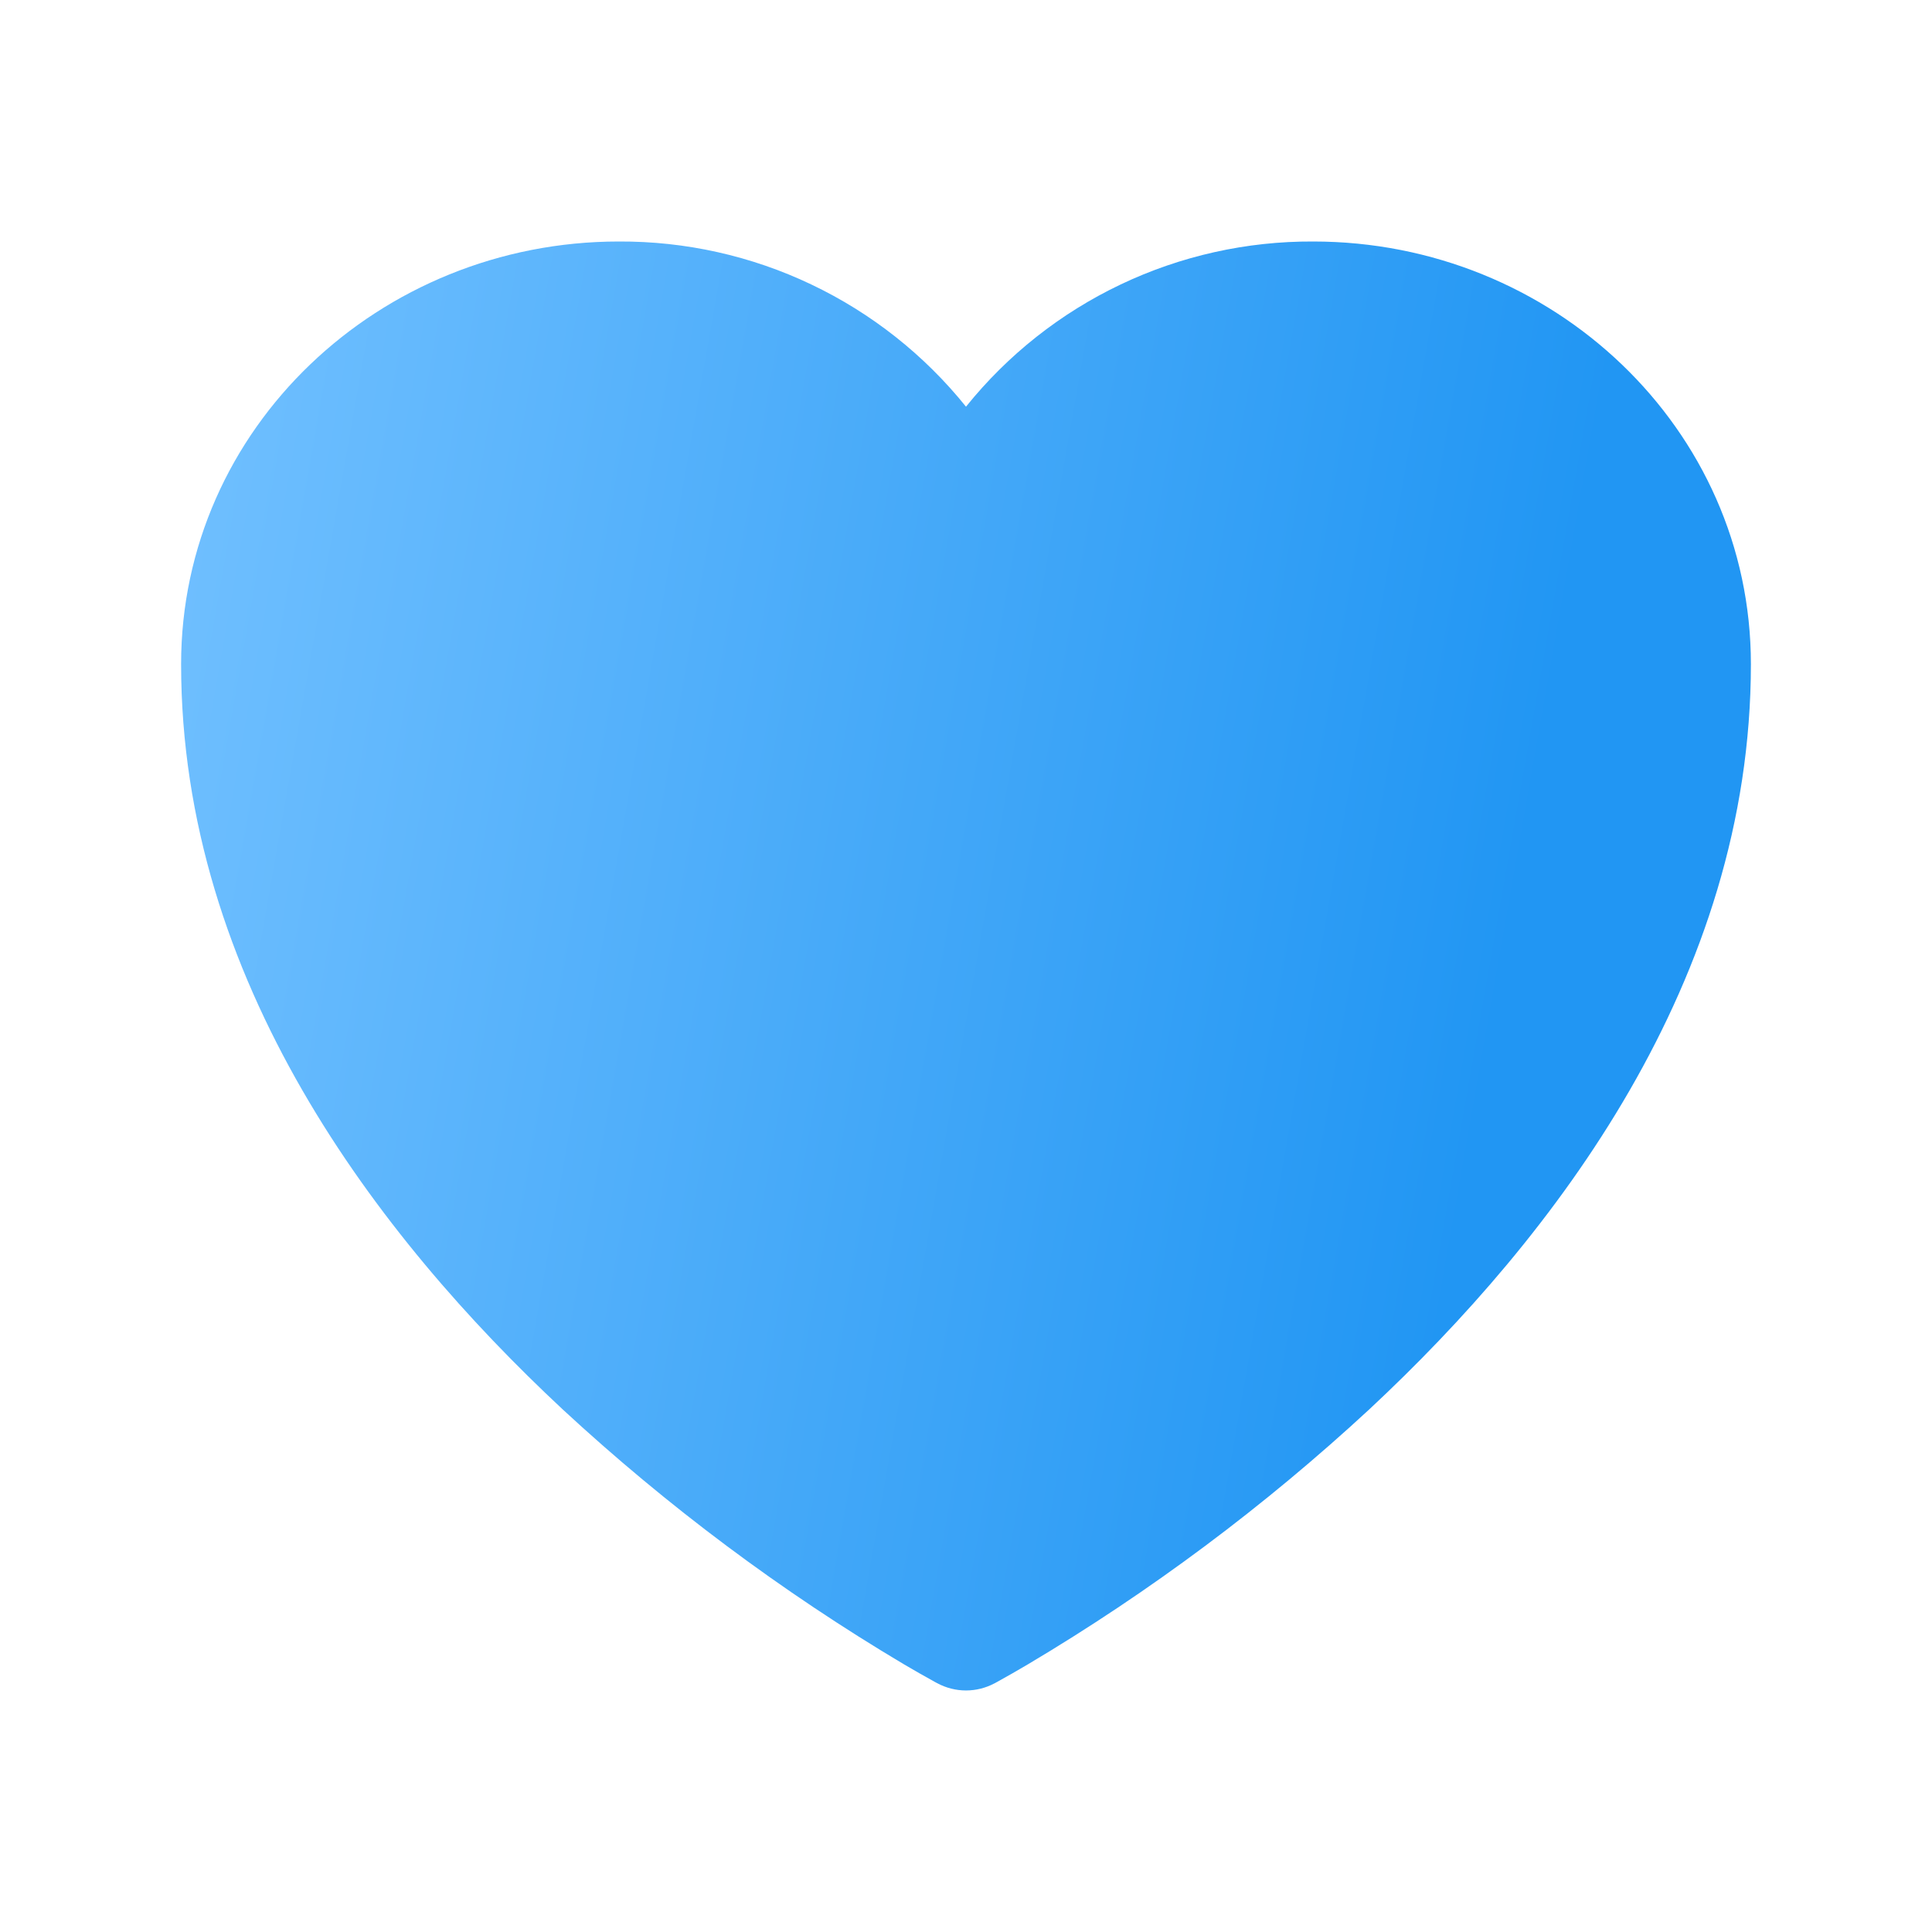 <svg width="54" height="54" viewBox="0 0 54 54" fill="none" xmlns="http://www.w3.org/2000/svg">
<path d="M26.201 47.047L26.186 47.041L26.136 47.014C25.846 46.854 25.559 46.691 25.274 46.523C21.849 44.488 18.649 42.097 15.725 39.391C10.548 34.56 5.062 27.392 5.062 18.562C5.062 11.975 10.607 6.75 17.298 6.75C19.158 6.741 20.997 7.151 22.676 7.951C24.356 8.75 25.834 9.918 27 11.367C28.166 9.917 29.645 8.749 31.325 7.95C33.005 7.151 34.844 6.741 36.704 6.75C43.394 6.75 48.938 11.975 48.938 18.562C48.938 27.394 43.452 34.562 38.275 39.389C35.351 42.095 32.151 44.486 28.726 46.521C28.441 46.689 28.154 46.854 27.864 47.014L27.814 47.041L27.799 47.05L27.792 47.052C27.548 47.181 27.276 47.249 27 47.249C26.724 47.249 26.452 47.181 26.208 47.052L26.201 47.047Z" fill="url(#paint0_linear_34_1084)"/>
<defs>
<linearGradient id="paint0_linear_34_1084" x1="39.265" y1="43.183" x2="0.248" y2="36.318" gradientUnits="userSpaceOnUse">
<stop stop-color="#2196F3"/>
<stop offset="1" stop-color="#71C0FF"/>
</linearGradient>
</defs>
</svg>

